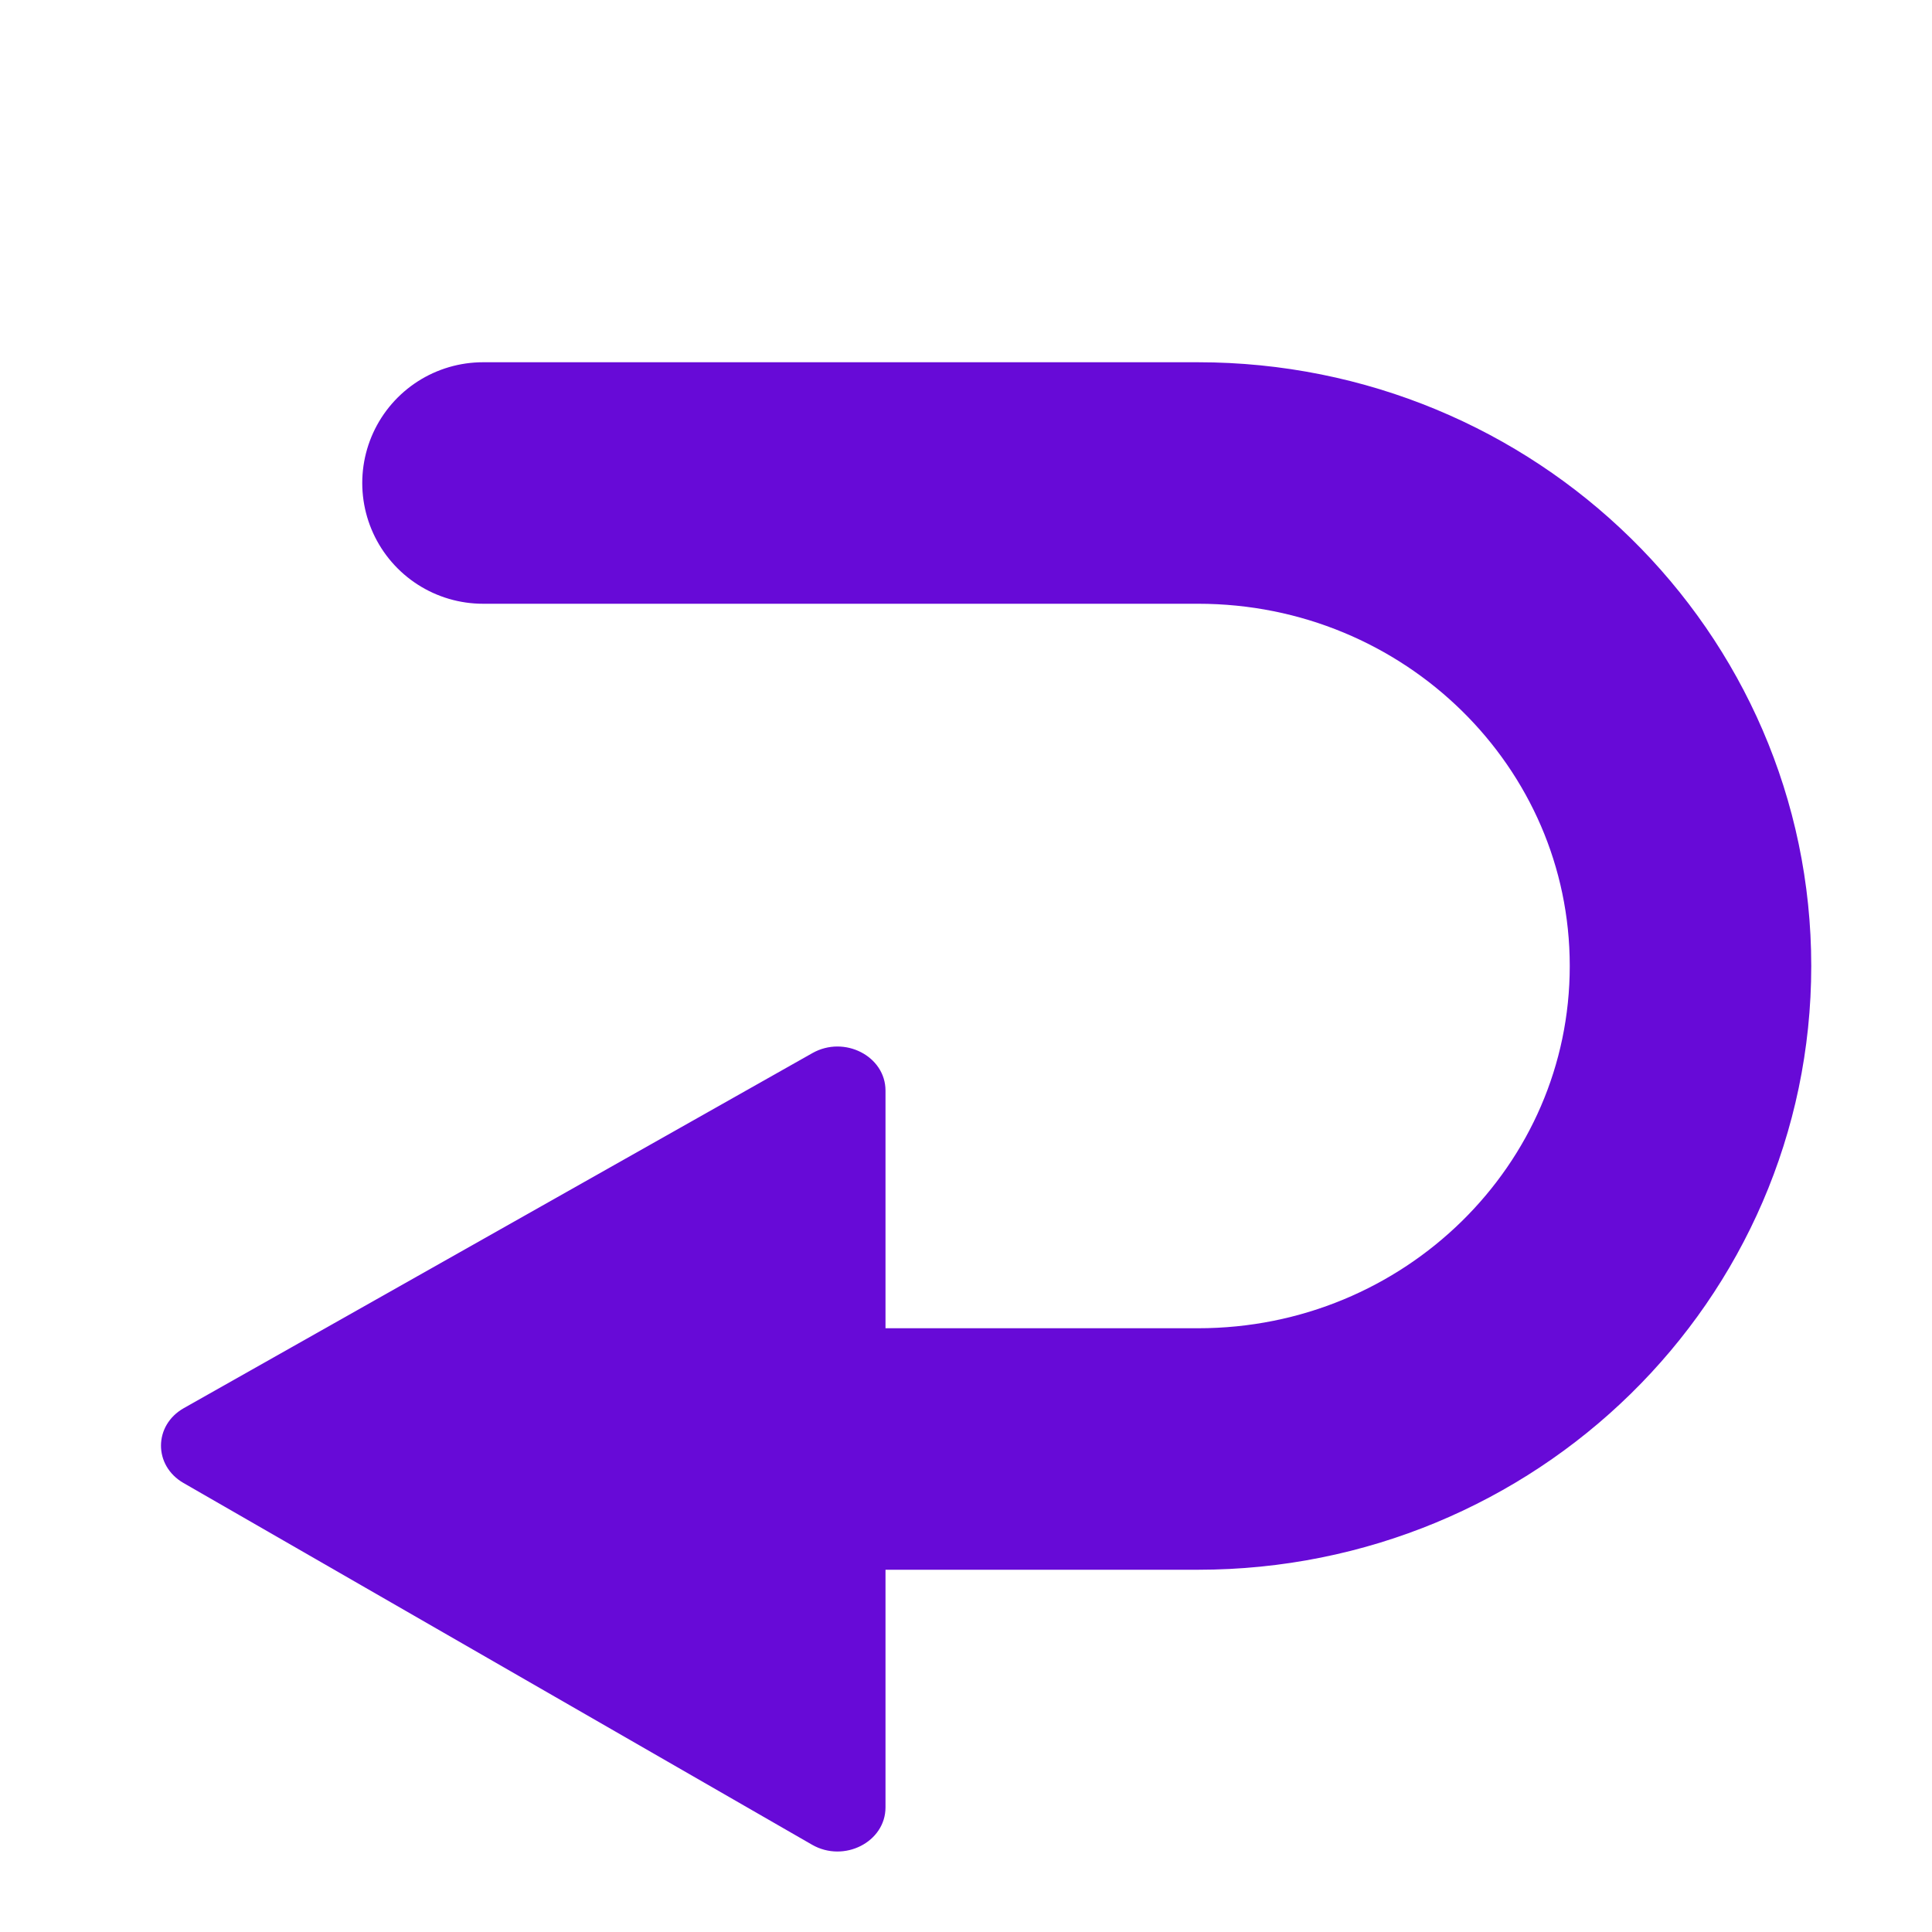 <svg width="24" height="24" viewBox="0 0 24 24" fill="none" xmlns="http://www.w3.org/2000/svg">
<path d="M6 6H14.882C18.261 6 21 8.686 21 12C21 15.314 18.261 18 14.882 18H8" stroke="#670ad7" stroke-width="3" stroke-linecap="round"/>
<path d="M11 22.452C11 22.882 10.485 23.144 10.088 22.916L2.279 18.422C1.905 18.206 1.907 17.705 2.284 17.492L10.092 13.082C10.489 12.858 11 13.12 11 13.548L11 22.452Z" fill="#670ad7"/>
</svg>
